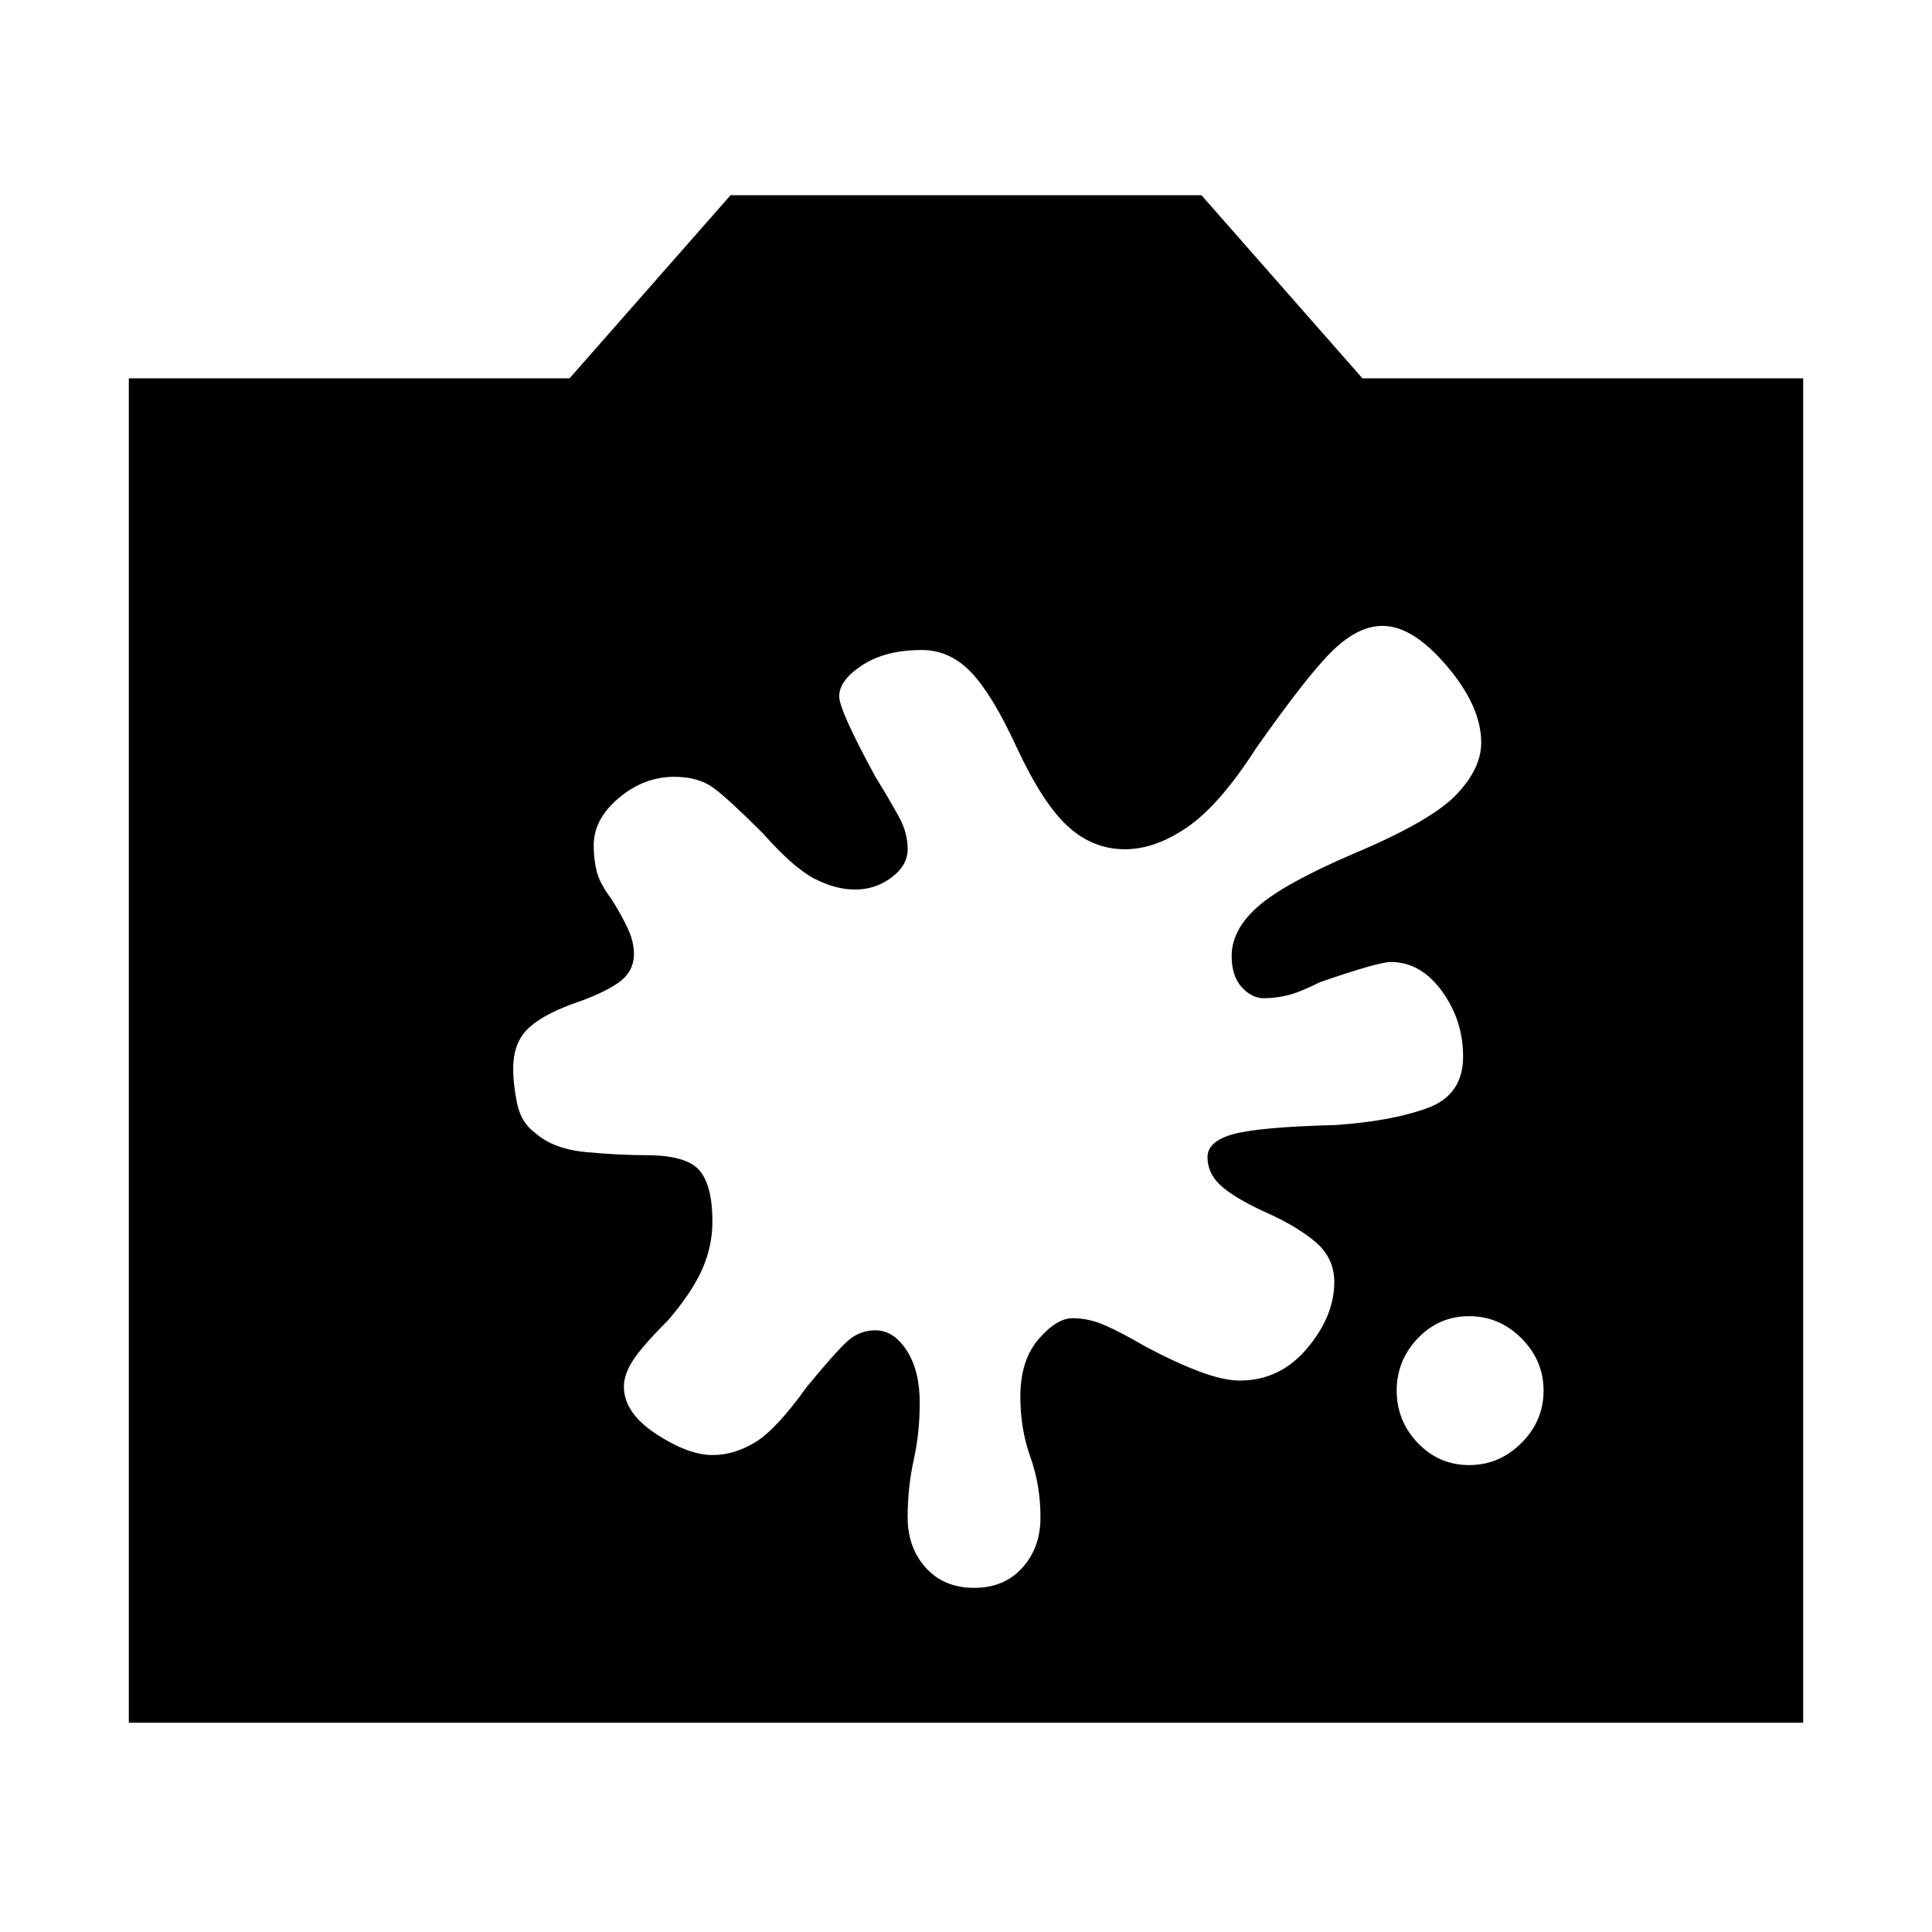 <svg xmlns="http://www.w3.org/2000/svg" height="40" width="40"><path d="M30.417 30.333Q31.042 30.333 31.5 29.875Q31.958 29.417 31.958 28.792Q31.958 28.167 31.5 27.708Q31.042 27.25 30.417 27.25Q29.792 27.25 29.354 27.708Q28.917 28.167 28.917 28.792Q28.917 29.417 29.354 29.875Q29.792 30.333 30.417 30.333ZM18.125 27.542Q18.5 27.542 18.771 27.958Q19.042 28.375 19.042 29.042Q19.042 29.667 18.917 30.229Q18.792 30.792 18.792 31.417Q18.792 32.042 19.167 32.458Q19.542 32.875 20.167 32.875Q20.792 32.875 21.167 32.458Q21.542 32.042 21.542 31.417Q21.542 30.75 21.333 30.167Q21.125 29.583 21.125 28.917Q21.125 28.167 21.5 27.729Q21.875 27.292 22.208 27.292Q22.542 27.292 22.875 27.438Q23.208 27.583 23.708 27.875Q24.333 28.208 24.833 28.396Q25.333 28.583 25.667 28.583Q26.5 28.583 27.062 27.917Q27.625 27.25 27.625 26.542Q27.625 26.042 27.229 25.708Q26.833 25.375 26.167 25.083Q25.542 24.792 25.271 24.542Q25 24.292 25 23.958Q25 23.625 25.542 23.479Q26.083 23.333 27.667 23.292Q28.833 23.208 29.562 22.938Q30.292 22.667 30.292 21.875Q30.292 21.125 29.854 20.521Q29.417 19.917 28.792 19.917Q28.542 19.917 27.333 20.333Q26.917 20.542 26.667 20.604Q26.417 20.667 26.167 20.667Q25.917 20.667 25.708 20.438Q25.5 20.208 25.5 19.792Q25.5 19.25 26.042 18.771Q26.583 18.292 28.042 17.667Q29.625 17 30.146 16.458Q30.667 15.917 30.667 15.375Q30.667 14.625 29.958 13.792Q29.25 12.958 28.625 12.958Q28.125 12.958 27.604 13.458Q27.083 13.958 26 15.5Q25.25 16.667 24.583 17.125Q23.917 17.583 23.292 17.583Q22.625 17.583 22.104 17.104Q21.583 16.625 21.042 15.458Q20.542 14.375 20.104 13.917Q19.667 13.458 19.083 13.458Q18.333 13.458 17.854 13.771Q17.375 14.083 17.375 14.417Q17.375 14.708 18.125 16.083Q18.458 16.625 18.625 16.938Q18.792 17.25 18.792 17.583Q18.792 17.917 18.458 18.167Q18.125 18.417 17.708 18.417Q17.292 18.417 16.854 18.188Q16.417 17.958 15.792 17.25Q15.083 16.542 14.771 16.312Q14.458 16.083 13.958 16.083Q13.333 16.083 12.812 16.521Q12.292 16.958 12.292 17.5Q12.292 17.792 12.354 18.042Q12.417 18.292 12.667 18.625Q12.875 18.958 13 19.229Q13.125 19.5 13.125 19.75Q13.125 20.125 12.792 20.354Q12.458 20.583 11.833 20.792Q11.167 21.042 10.896 21.333Q10.625 21.625 10.625 22.125Q10.625 22.458 10.708 22.854Q10.792 23.25 11.083 23.458Q11.458 23.792 12.146 23.854Q12.833 23.917 13.375 23.917Q14.208 23.917 14.479 24.229Q14.75 24.542 14.75 25.292Q14.75 25.792 14.542 26.271Q14.333 26.75 13.833 27.333Q13.292 27.875 13.104 28.167Q12.917 28.458 12.917 28.708Q12.917 29.25 13.583 29.688Q14.25 30.125 14.75 30.125Q15.208 30.125 15.646 29.854Q16.083 29.583 16.708 28.708Q17.292 28 17.542 27.771Q17.792 27.542 18.125 27.542ZM2.667 35.667V7.833H11.792L15.125 4.042H24.875L28.208 7.833H37.333V35.667Z"/></svg>